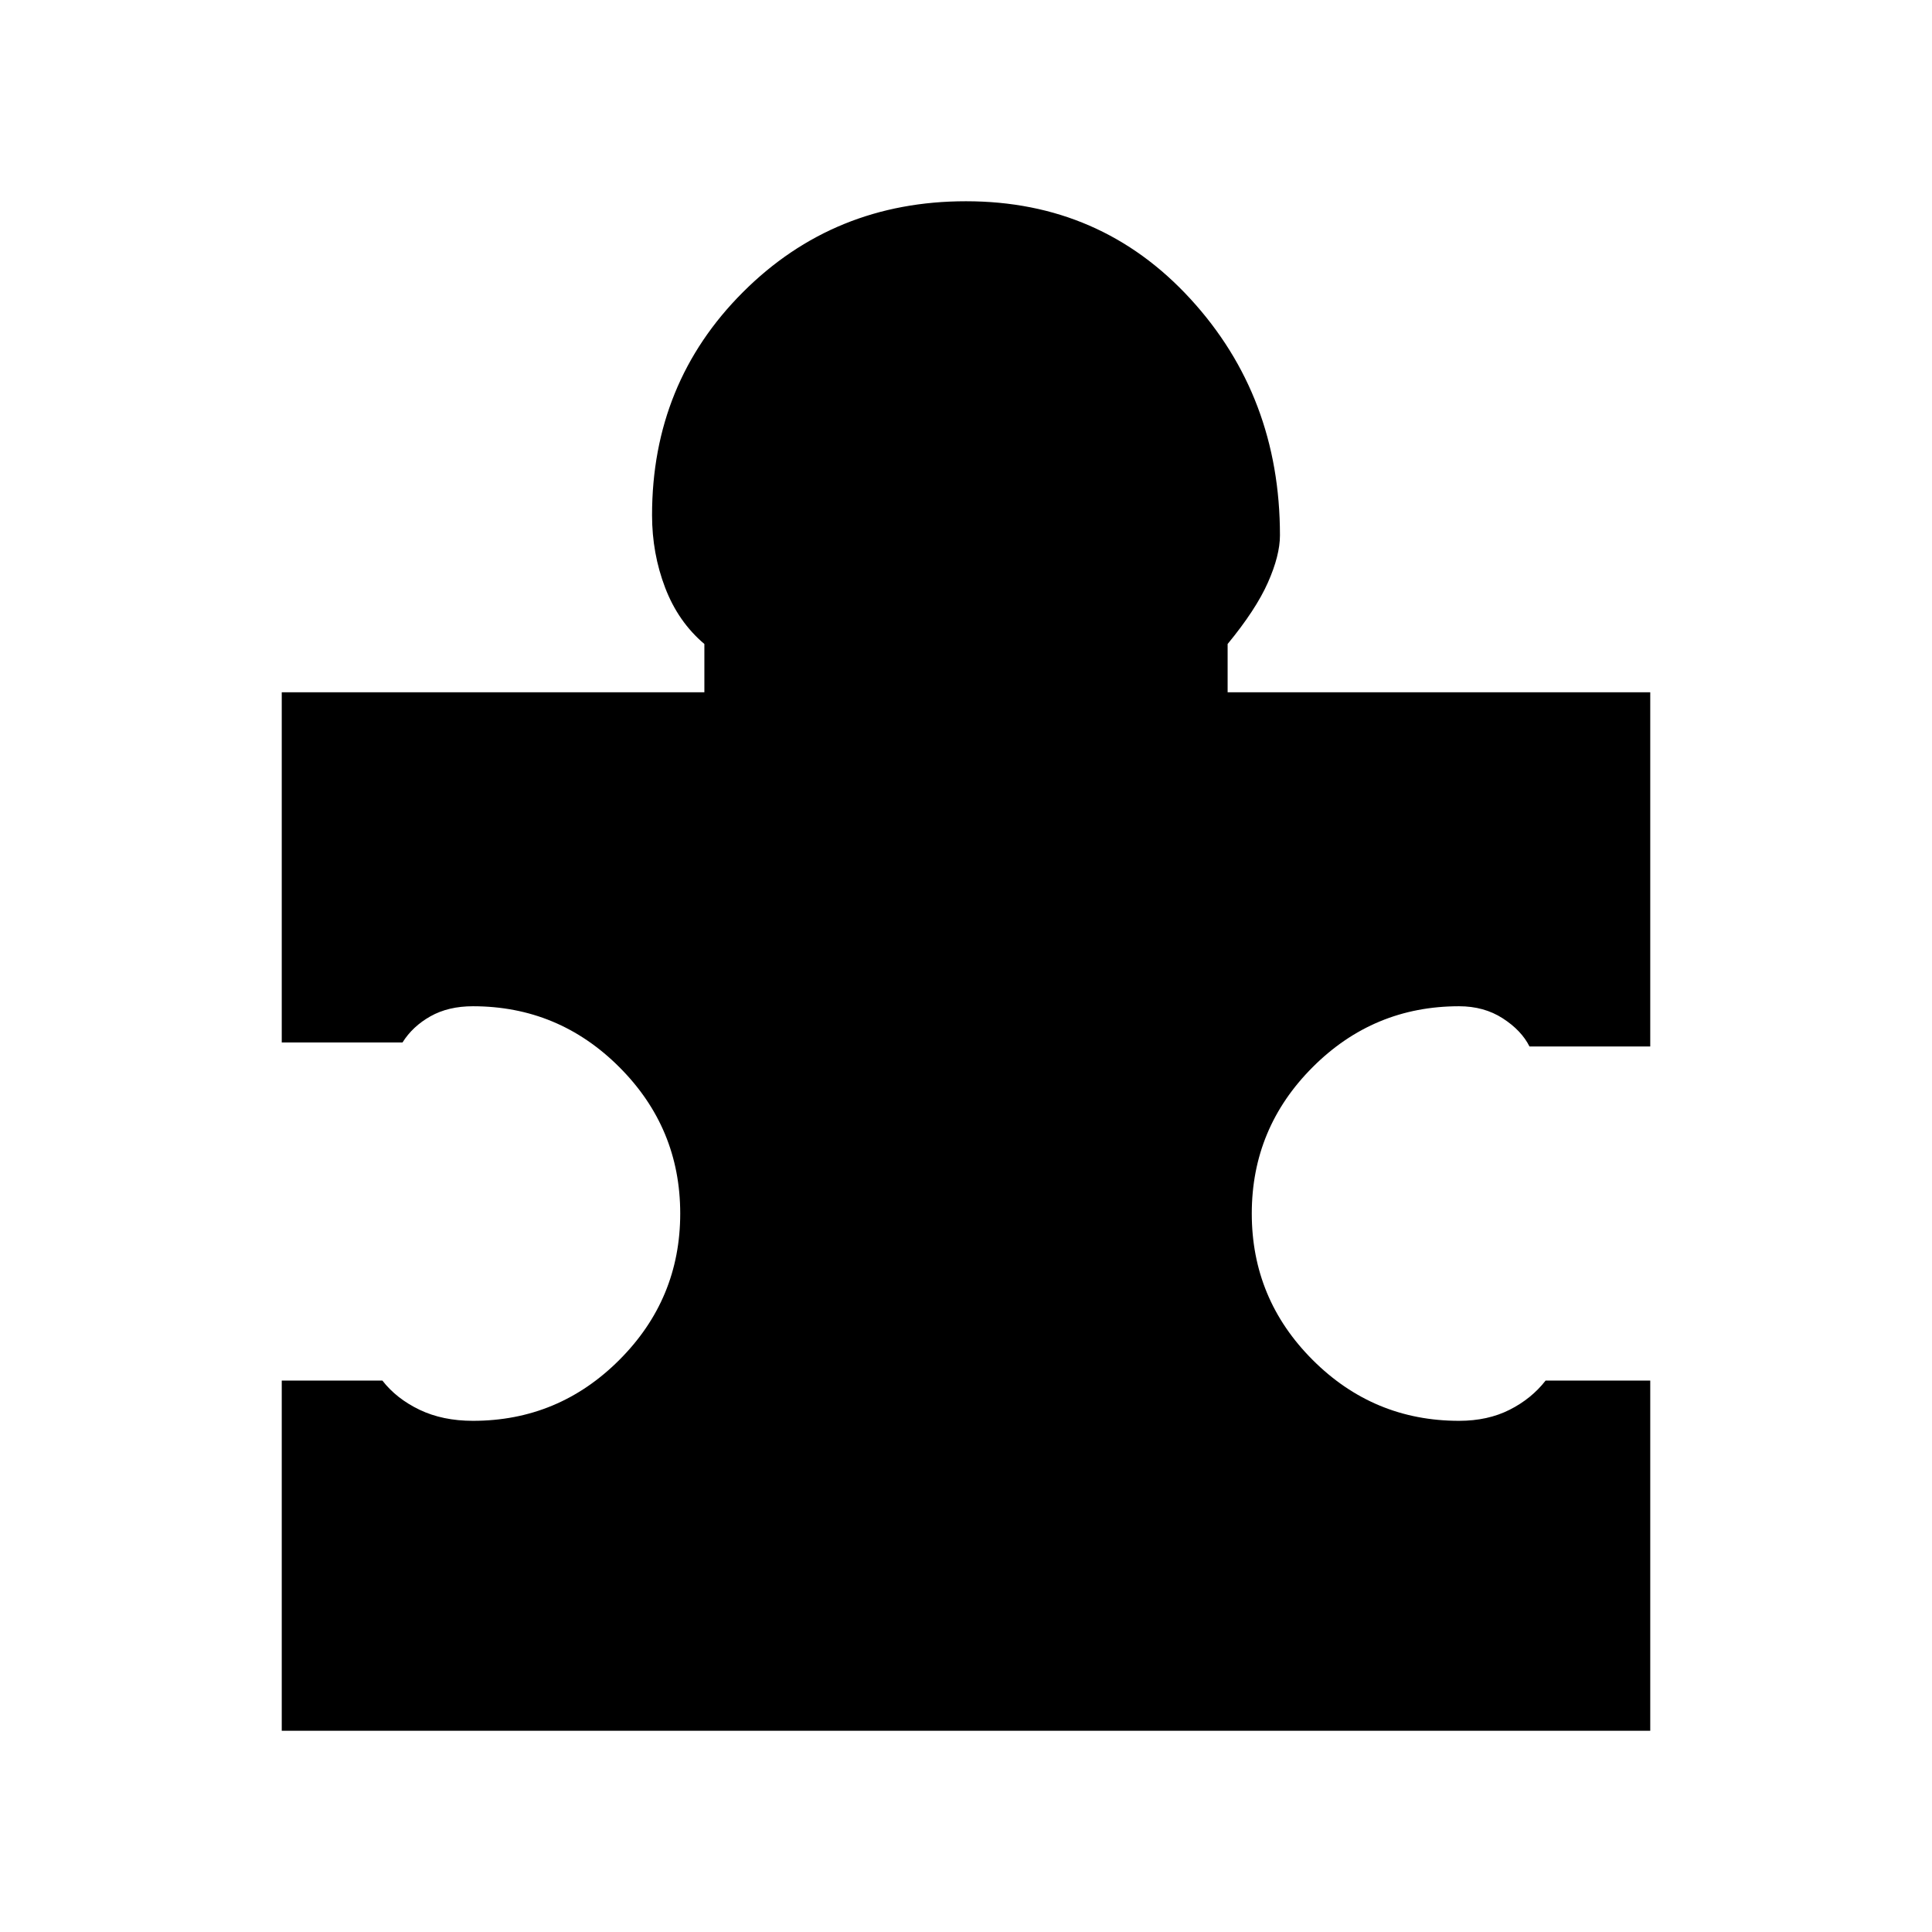 <svg xmlns="http://www.w3.org/2000/svg" height="24" viewBox="0 -960 960 960" width="24"><path d="M820-274v174H140v-174h50q7 9 18.47 14.5Q219.94-254 235-254q42.49 0 72.74-30.26Q338-314.52 338-357.01q0-42.49-30.26-72.74Q277.49-460 235-460q-12.24 0-21.12 5T200-442h-60v-174h210v-24q-13-11-19.5-28t-6.5-36q0-65.67 45.17-110.83Q414.33-860 480-860q67 0 111.5 48.5T636-694q0 10-6 23.5T610-640v24h210v176h-60q-4-8-13.3-14t-21.7-6q-42.49 0-72.74 30.26Q622-399.48 622-356.99q0 42.49 30.26 72.74Q682.51-254 725-254q14.26 0 25.13-5.5T768-274h52Z"/></svg>